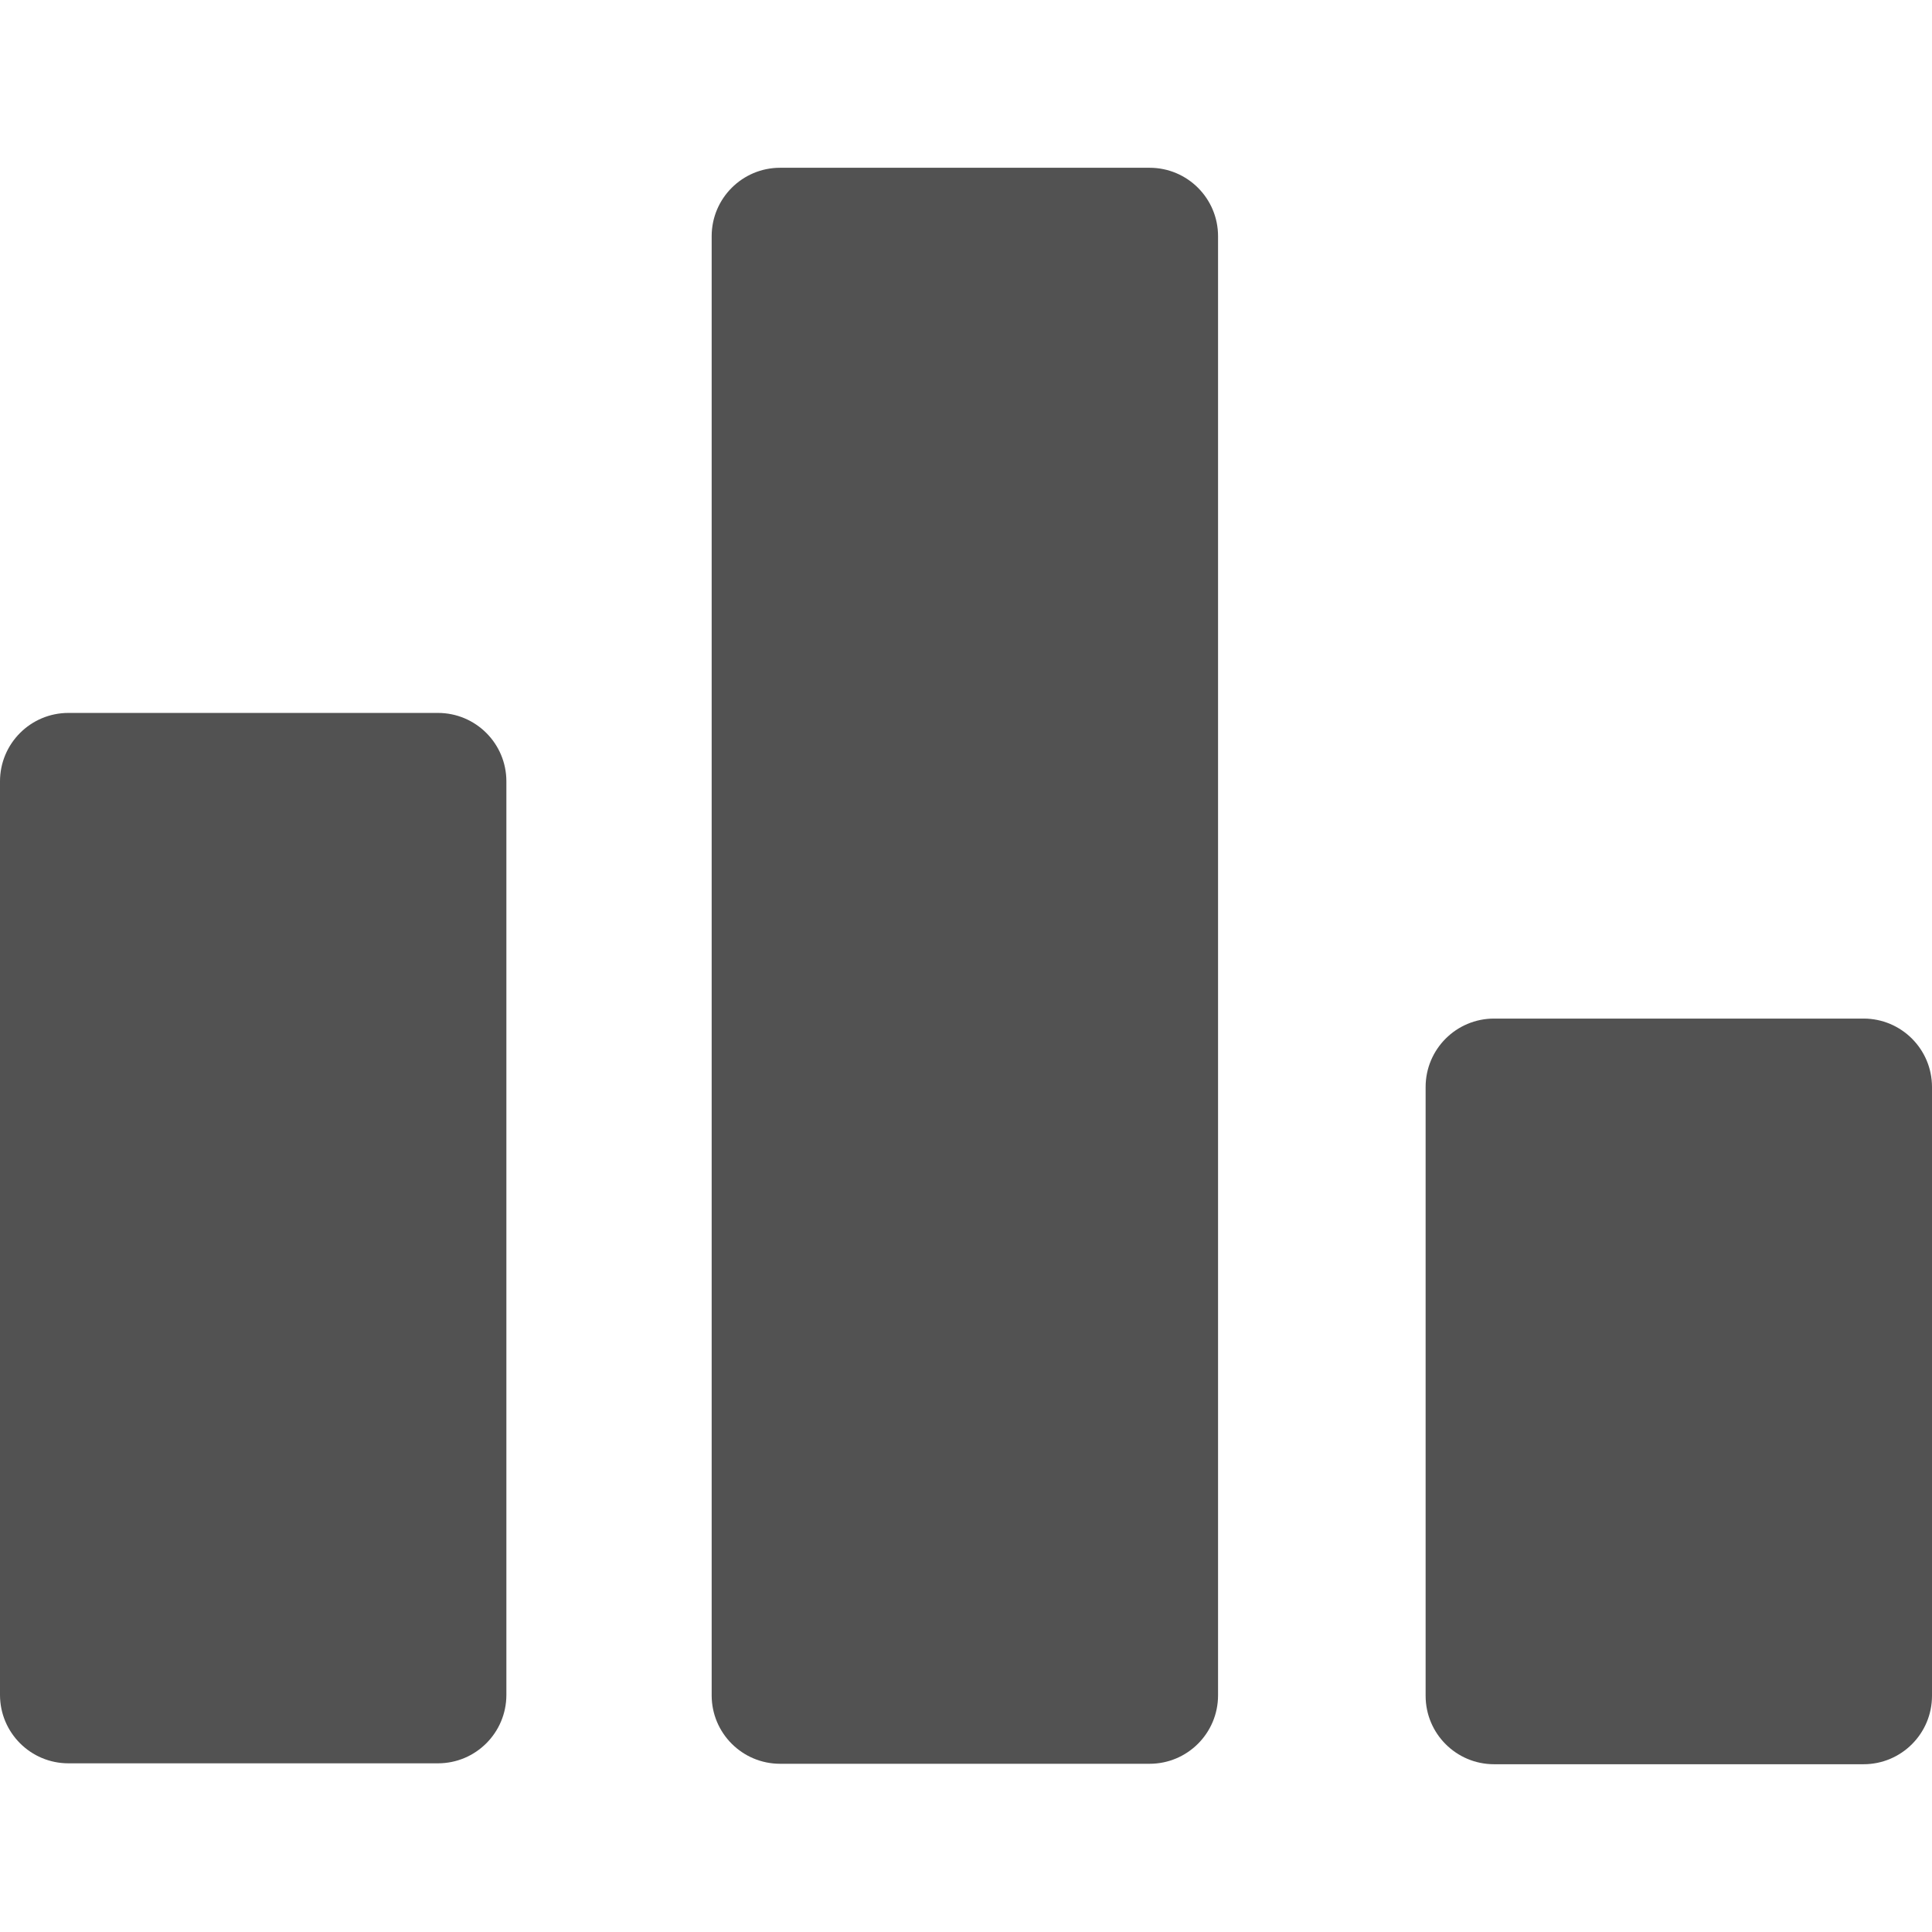 <?xml version="1.0"?>
<svg xmlns="http://www.w3.org/2000/svg" xmlns:xlink="http://www.w3.org/1999/xlink" version="1.1" id="Capa_1" x="0px" y="0px" viewBox="0 0 433.664 433.664" style="enable-background:new 0 0 433.664 433.664;" xml:space="preserve" width="24px" height="24px" class=""><g><g>
	<g>
		<g>
			<path d="M258.048,37.658h-82.944c-8.483,0-15.36,6.877-15.36,15.36v327.526c0,8.483,6.877,15.36,15.36,15.36h82.944     c8.483,0,15.36-6.877,15.36-15.36V53.018C273.408,44.534,266.531,37.658,258.048,37.658z" data-original="#000000" class="active-path" data-old_color="#000000" fill="#525252"/>
			<path d="M418.304,228.634H335.36c-8.483,0-15.36,6.877-15.36,15.36v136.653c0,8.483,6.877,15.36,15.36,15.36h82.944     c8.483,0,15.36-6.877,15.36-15.36V243.994C433.664,235.51,426.787,228.634,418.304,228.634z" data-original="#000000" class="active-path" data-old_color="#000000" fill="#525252"/>
			<path d="M98.304,160.026H15.36c-8.483,0-15.36,6.877-15.36,15.36v205.056c0,8.483,6.877,15.36,15.36,15.36h82.944     c8.483,0,15.36-6.877,15.36-15.36V175.386C113.664,166.903,106.787,160.026,98.304,160.026z" data-original="#000000" class="active-path" data-old_color="#000000" fill="#525252"/>
		</g>
	</g>
</g></g> </svg>
